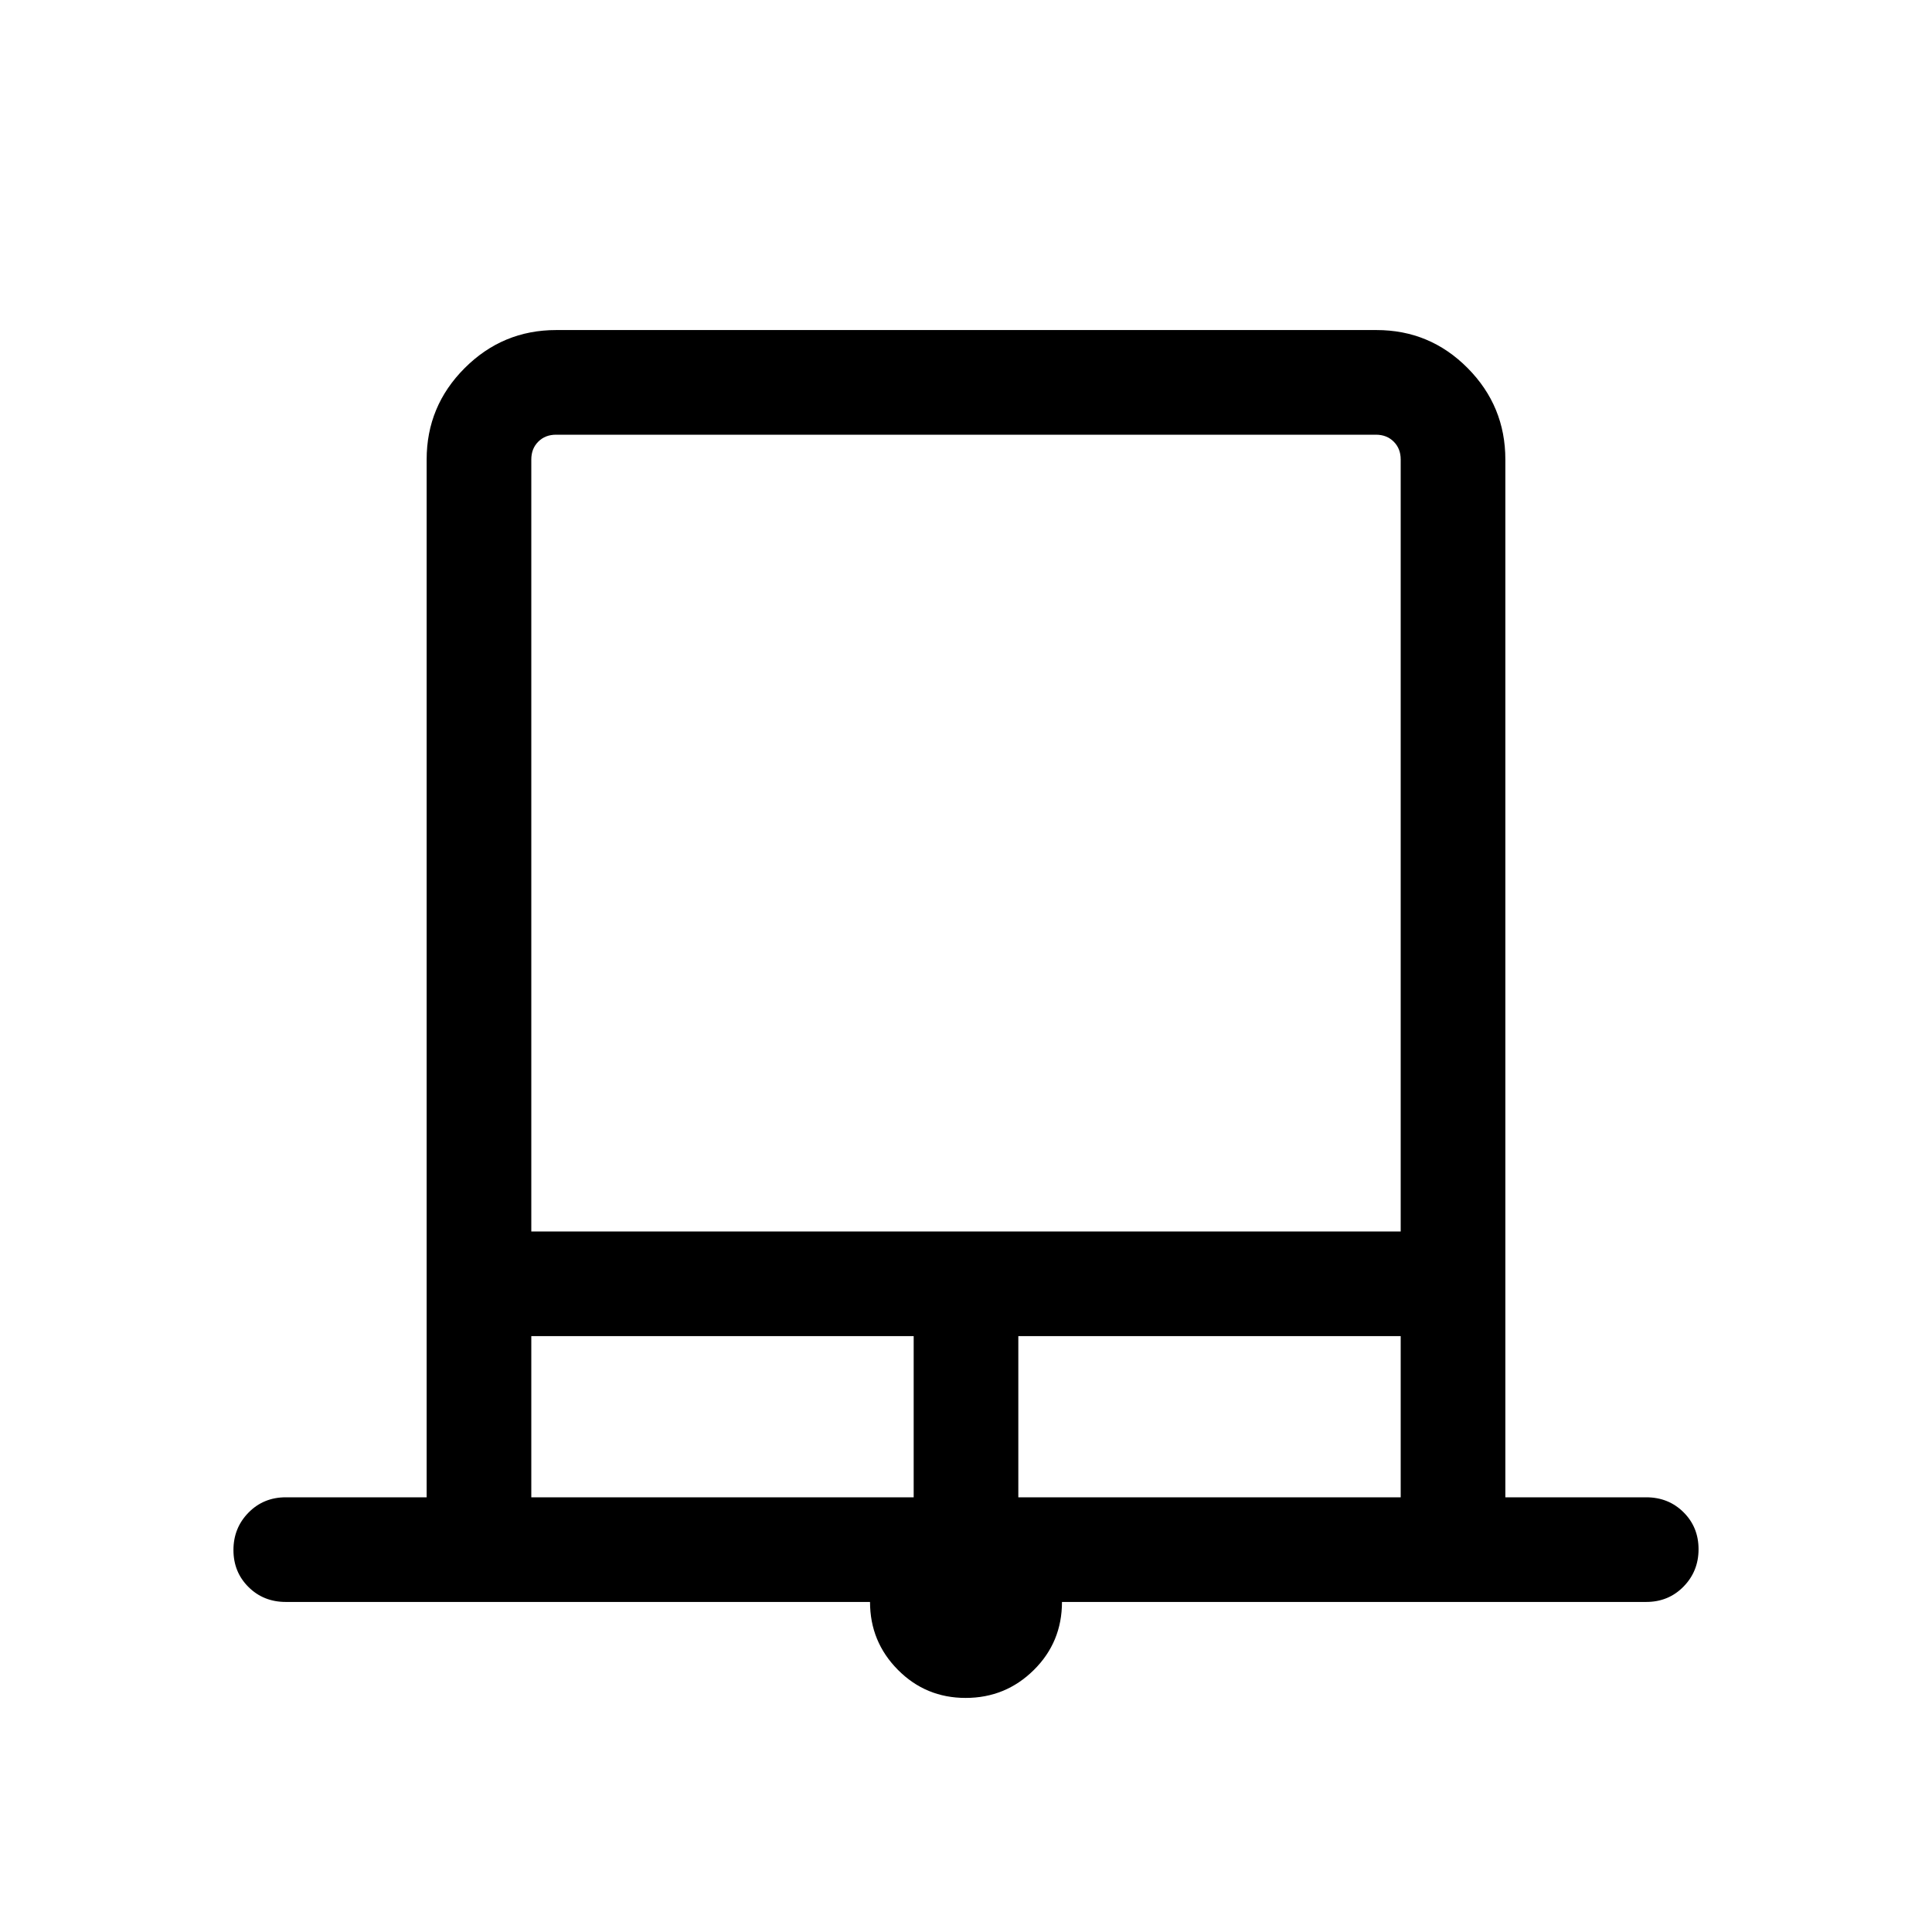 <svg xmlns="http://www.w3.org/2000/svg" height="20" viewBox="0 -960 960 960" width="20"><path d="M479.829-116.31q-19.829 0-33.675-13.967-13.845-13.967-13.845-33.724H142.001q-11.05 0-18.525-7.419-7.475-7.418-7.475-18.384 0-10.966 7.475-18.581T142.001-216h70v-515.691q0-26.527 18.903-45.417 18.902-18.891 45.445-18.891h407.626q26.543 0 45.283 18.891 18.741 18.89 18.741 45.417V-216h70q11.05 0 18.525 7.418 7.475 7.418 7.475 18.384 0 10.966-7.475 18.581-7.475 7.616-18.525 7.616H527.691q0 19.999-14.016 33.845-14.017 13.846-33.846 13.846ZM264-348.076h432v-383.615q0-5.385-3.462-8.847-3.462-3.462-8.847-3.462H276.309q-5.385 0-8.847 3.462-3.462 3.462-3.462 8.847v383.615ZM264-216h190.001v-80.078H264V-216Zm241.999 0H696v-80.078H505.999V-216ZM264-744h432-432Z"/></svg>